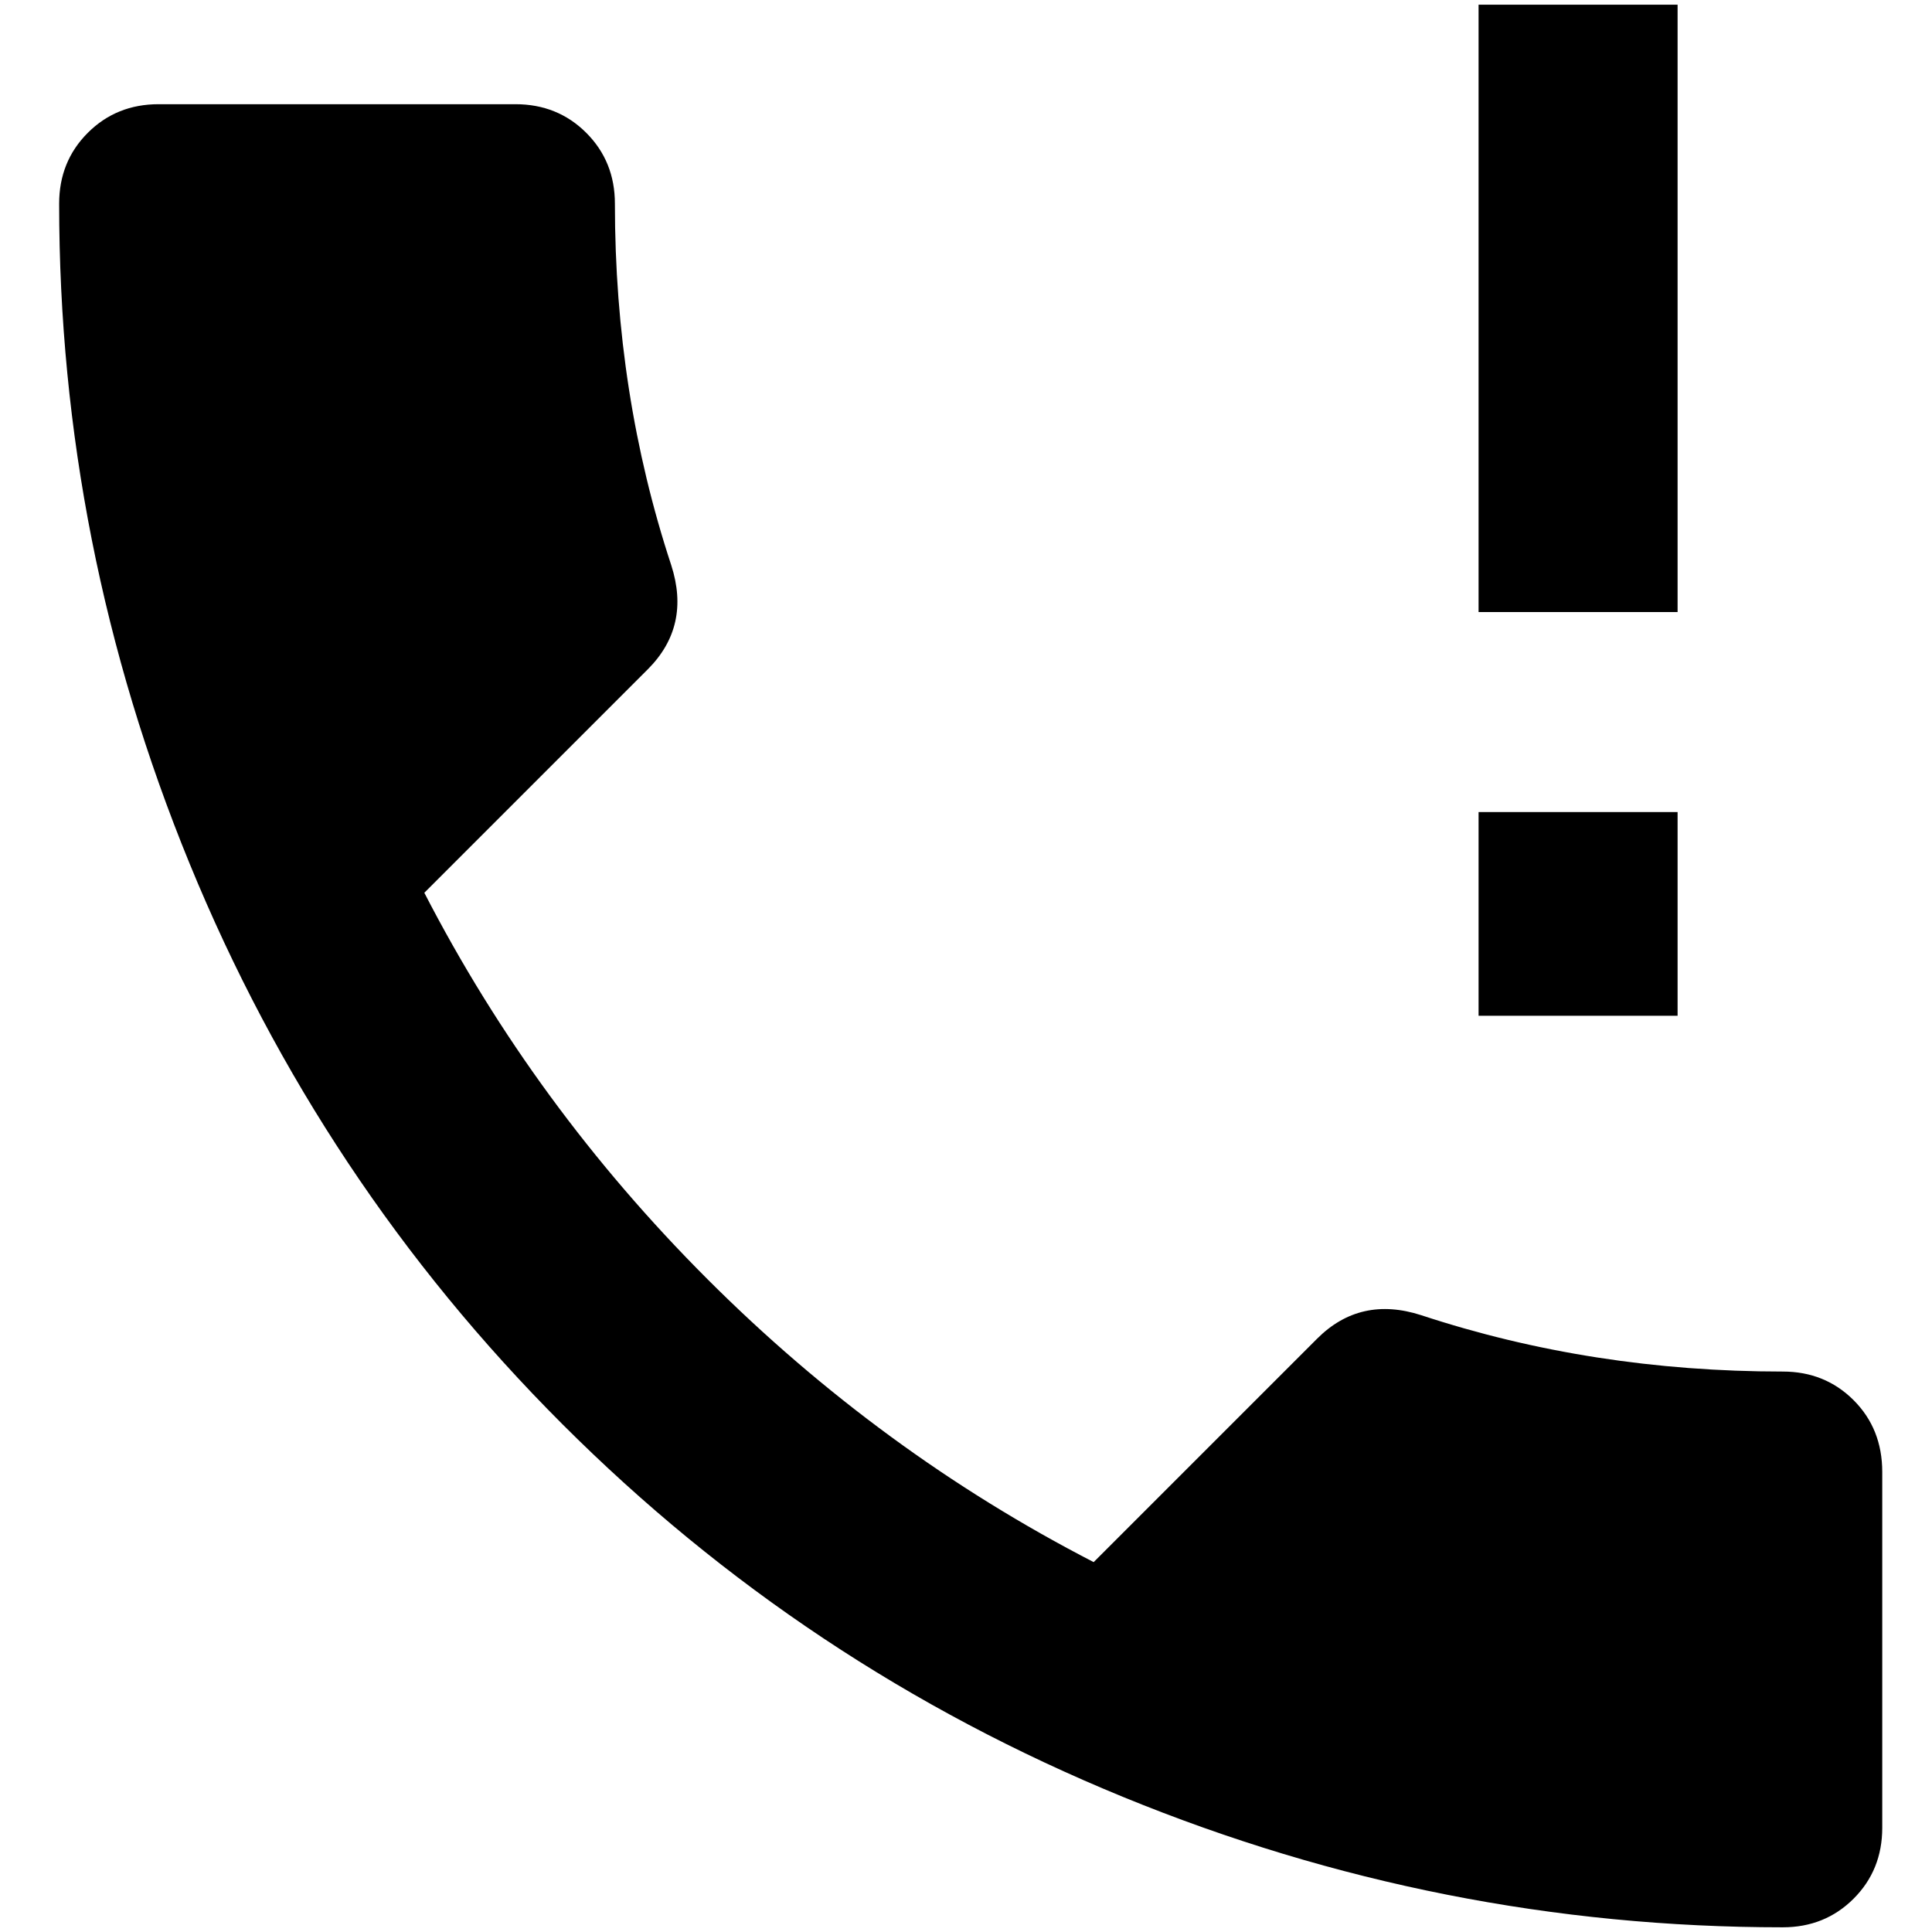 <?xml version="1.0" standalone="no"?>
<!DOCTYPE svg PUBLIC "-//W3C//DTD SVG 1.1//EN" "http://www.w3.org/Graphics/SVG/1.1/DTD/svg11.dtd" >
<svg xmlns="http://www.w3.org/2000/svg" xmlns:xlink="http://www.w3.org/1999/xlink" version="1.1" width="2048" height="2048" viewBox="-10 0 2058 2048">
   <path fill="currentColor"
d="M442 946q117 227 301.5 411.5t411.5 301.5l238 -238q46 -46 111 -25q182 60 385 60q45 0 75.5 30.5t30.5 76.5v379q0 45 -30.5 75.5t-75.5 30.5q-364 0 -703 -139t-597 -397t-397 -597t-139 -703q0 -45 30.5 -75.5t75.5 -30.5h380q45 0 75.5 30.5t30.5 75.5q0 203 60 385
q21 65 -25 111zM1565 1077v-217h212v217h-212zM1565 647v-647h212v647h-212z" />
</svg>
